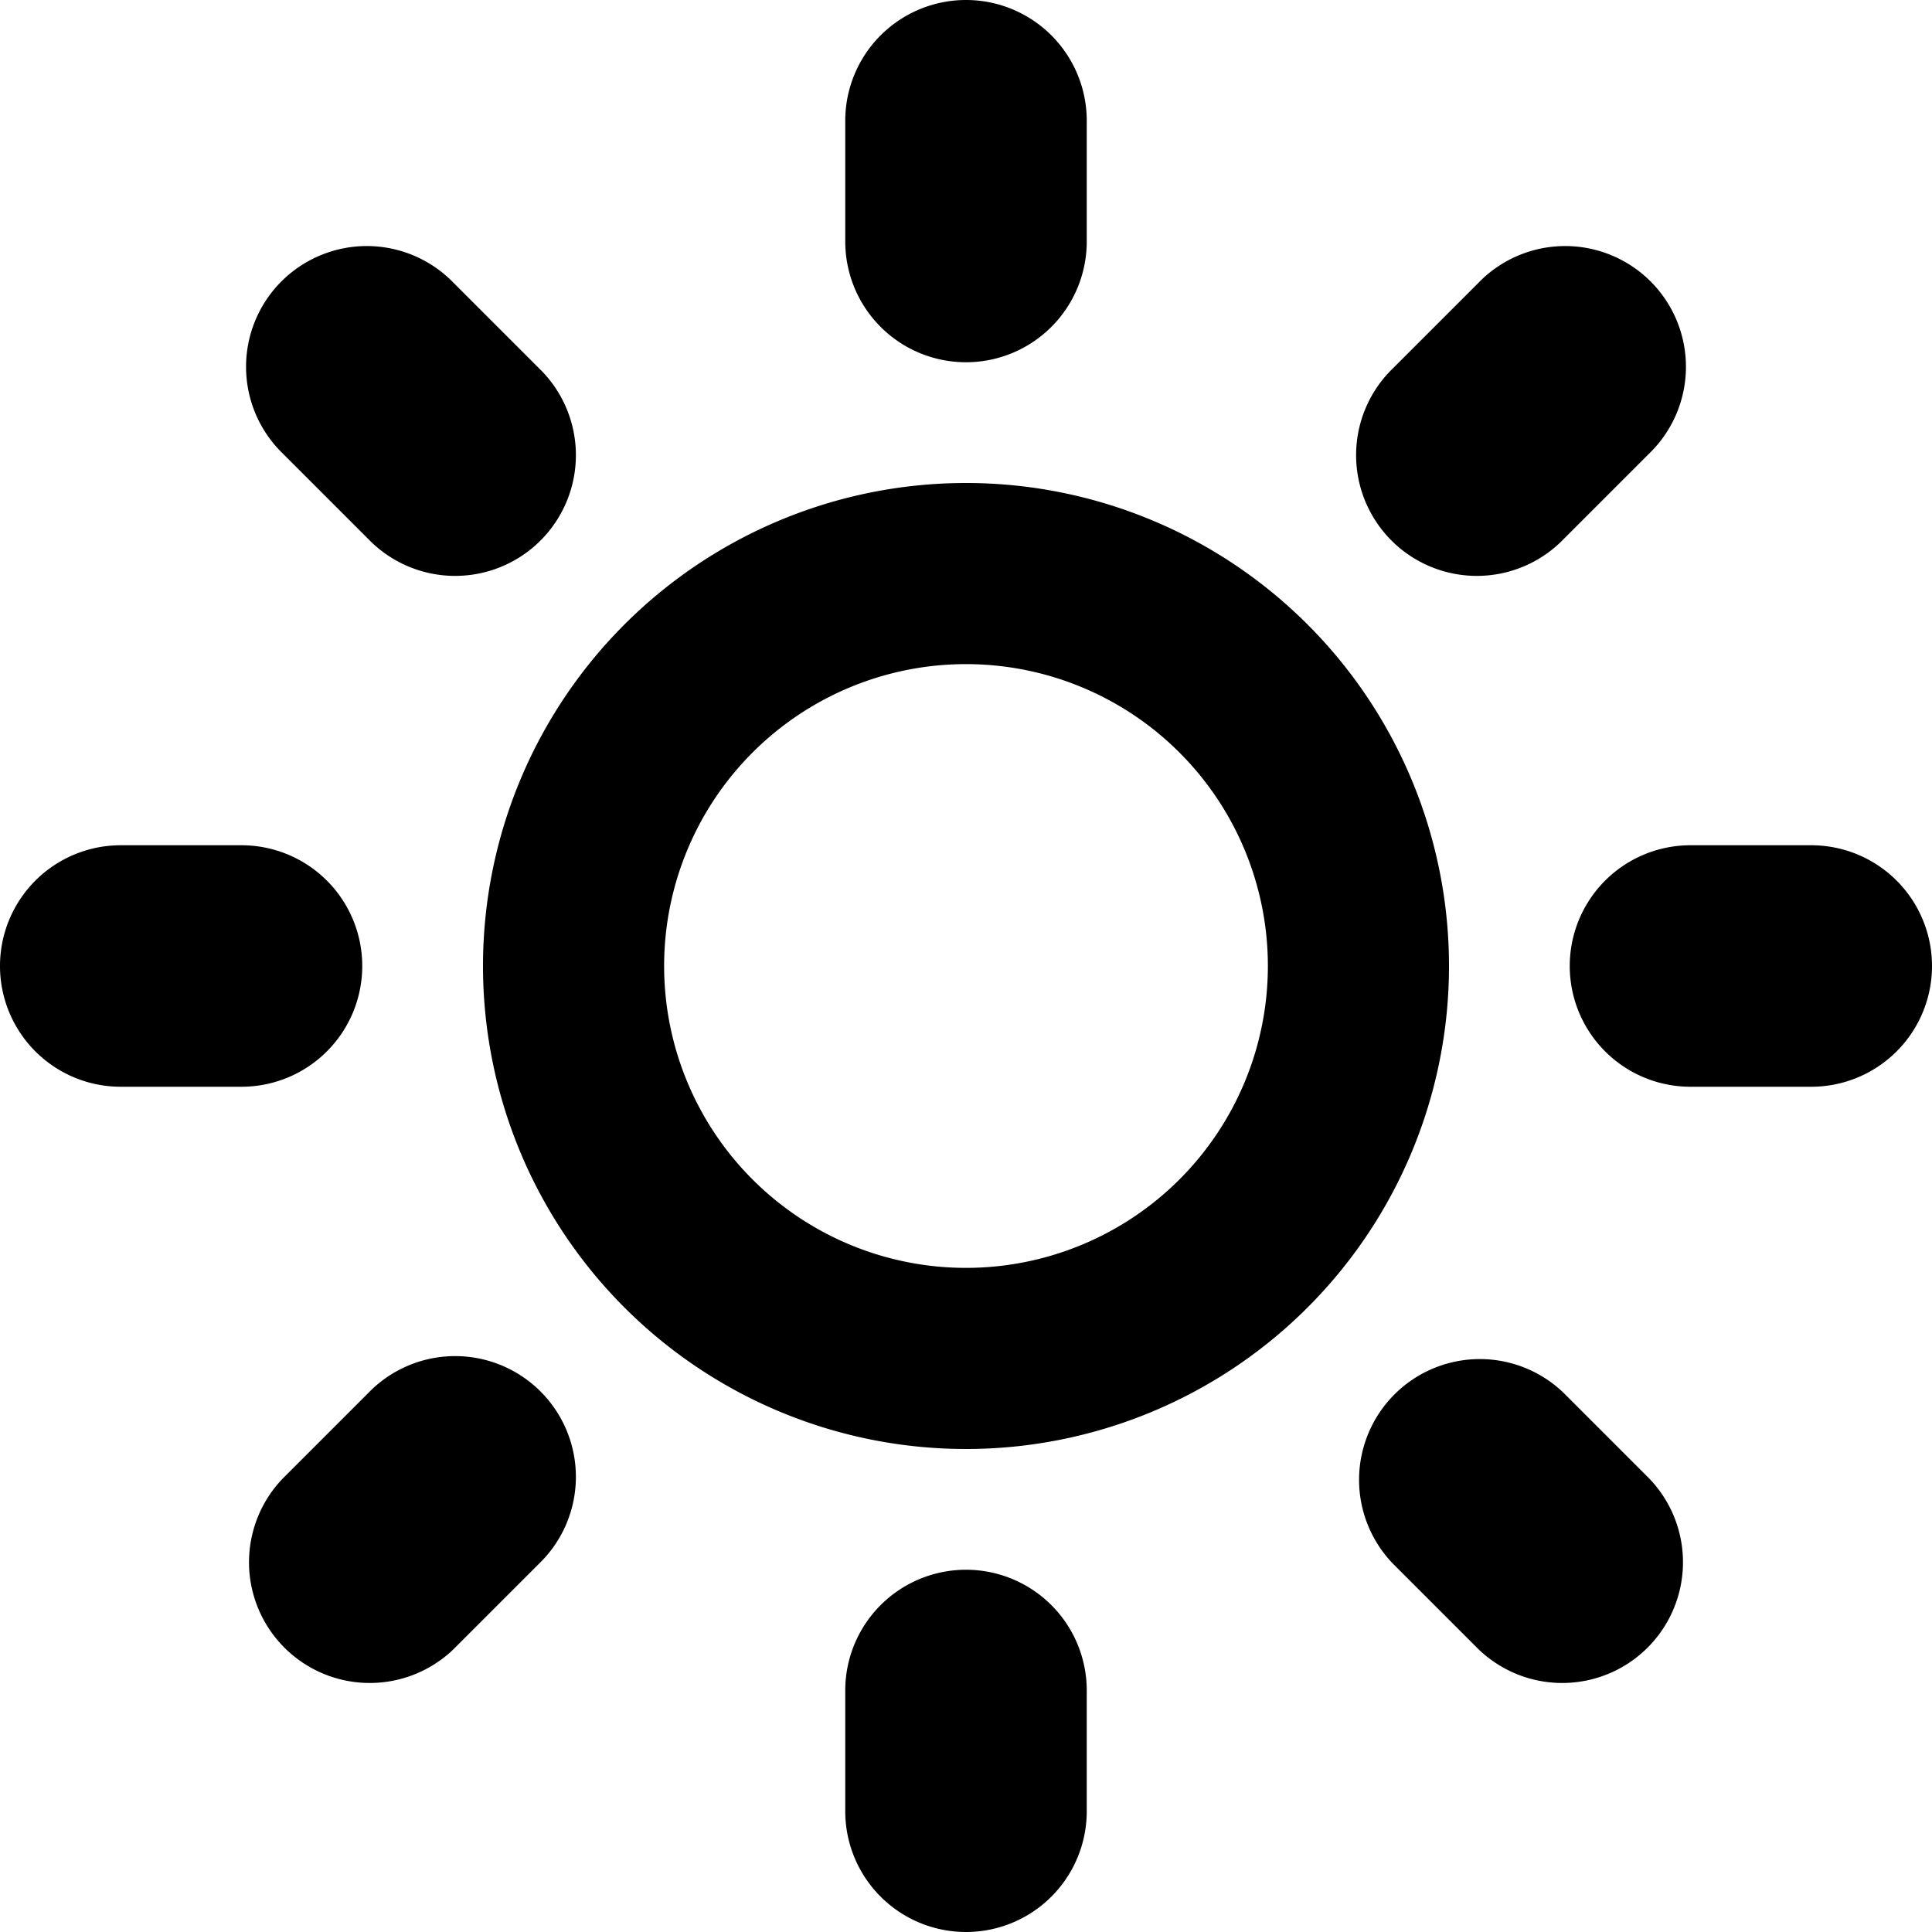 <svg xmlns="http://www.w3.org/2000/svg" width="16" height="16" viewBox="0 0 16 16"><path d="M8 13a1 1 0 0 1 1 1v1a1 1 0 0 1-2 0v-1a1 1 0 0 1 1-1zM8 3a1 1 0 0 1-1-1V1a1 1 0 0 1 2 0v1a1 1 0 0 1-1 1zm7 4a1 1 0 0 1 0 2h-1a1 1 0 0 1 0-2h1zM3 8a1 1 0 0 1-1 1H1a1 1 0 0 1 0-2h1a1 1 0 0 1 1 1zm9.95 3.536l.707.707a1 1 0 0 1-1.414 1.414l-.707-.707a1 1 0 0 1 1.414-1.414zm-9.9-7.072l-.707-.707a1 1 0 1 1 1.414-1.414l.707.707A1 1 0 1 1 3.05 4.464zm9.9 0a1 1 0 1 1-1.414-1.414l.707-.707a1 1 0 1 1 1.414 1.414l-.707.707zm-9.9 7.072a1 1 0 1 1 1.414 1.414l-.707.707a1 1 0 0 1-1.414-1.414l.707-.707zM8 4a4 4 0 1 0 0 8 4 4 0 0 0 0-8zm0 6.5a2.5 2.5 0 1 1 0-5 2.5 2.5 0 0 1 0 5z"/></svg>